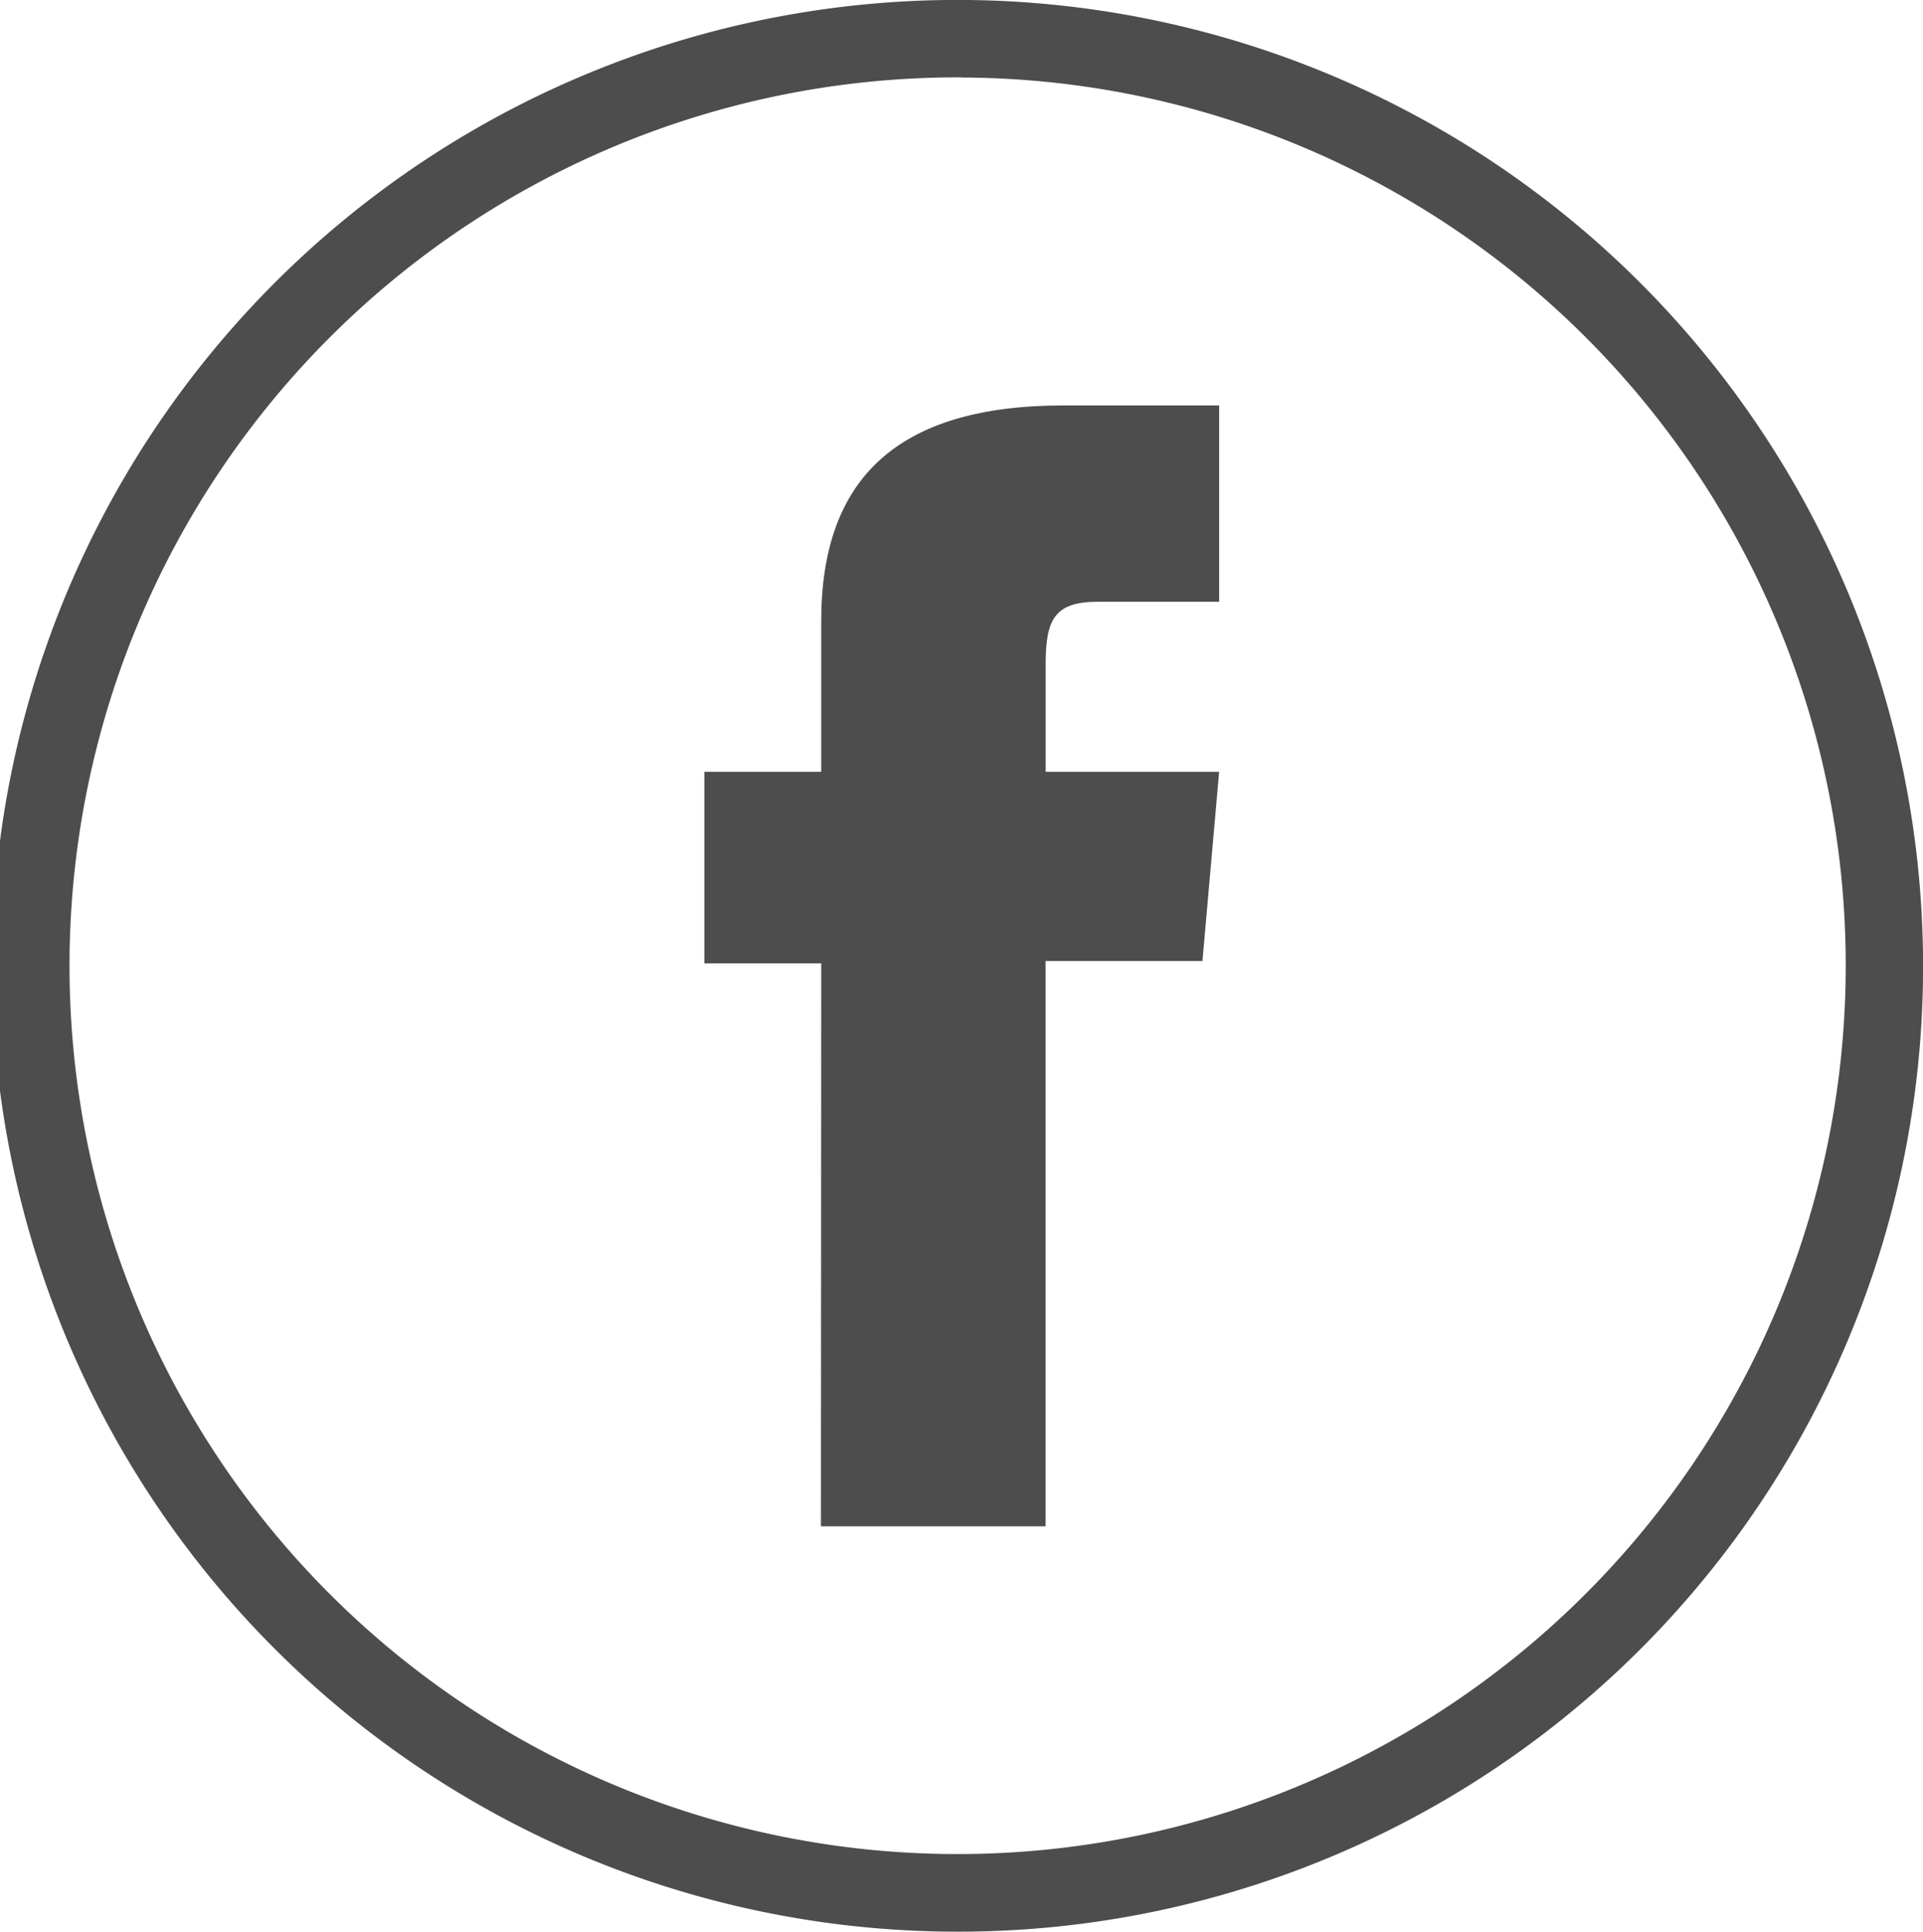 <svg xmlns="http://www.w3.org/2000/svg" width="26.971" height="27.086" viewBox="0 0 26.971 27.086">
  <g id="facebook" transform="translate(-2625.948 -3867.525)">
    <path id="Op_component_12" data-name="Op component 12" d="M3752.435,3754.61a13.543,13.543,0,1,1,13.485-13.543A13.53,13.53,0,0,1,3752.435,3754.61Zm0-26a12.456,12.456,0,1,0,12.4,12.455A12.443,12.443,0,0,0,3752.435,3728.612Z" transform="translate(-1113 140)" fill="#4d4d4d"/>
    <path id="Op_component_13" data-name="Op component 13" d="M3750.462,3748.926h3.151V3741h2.2l.234-2.653h-2.433v-1.511c0-.625.125-.873.728-.873h1.705v-2.753h-2.181c-2.346,0-3.4,1.037-3.4,3.022v2.115h-1.639v2.686h1.639Z" transform="translate(-1113 140)" fill="#4d4d4d"/>
  </g>
</svg>

